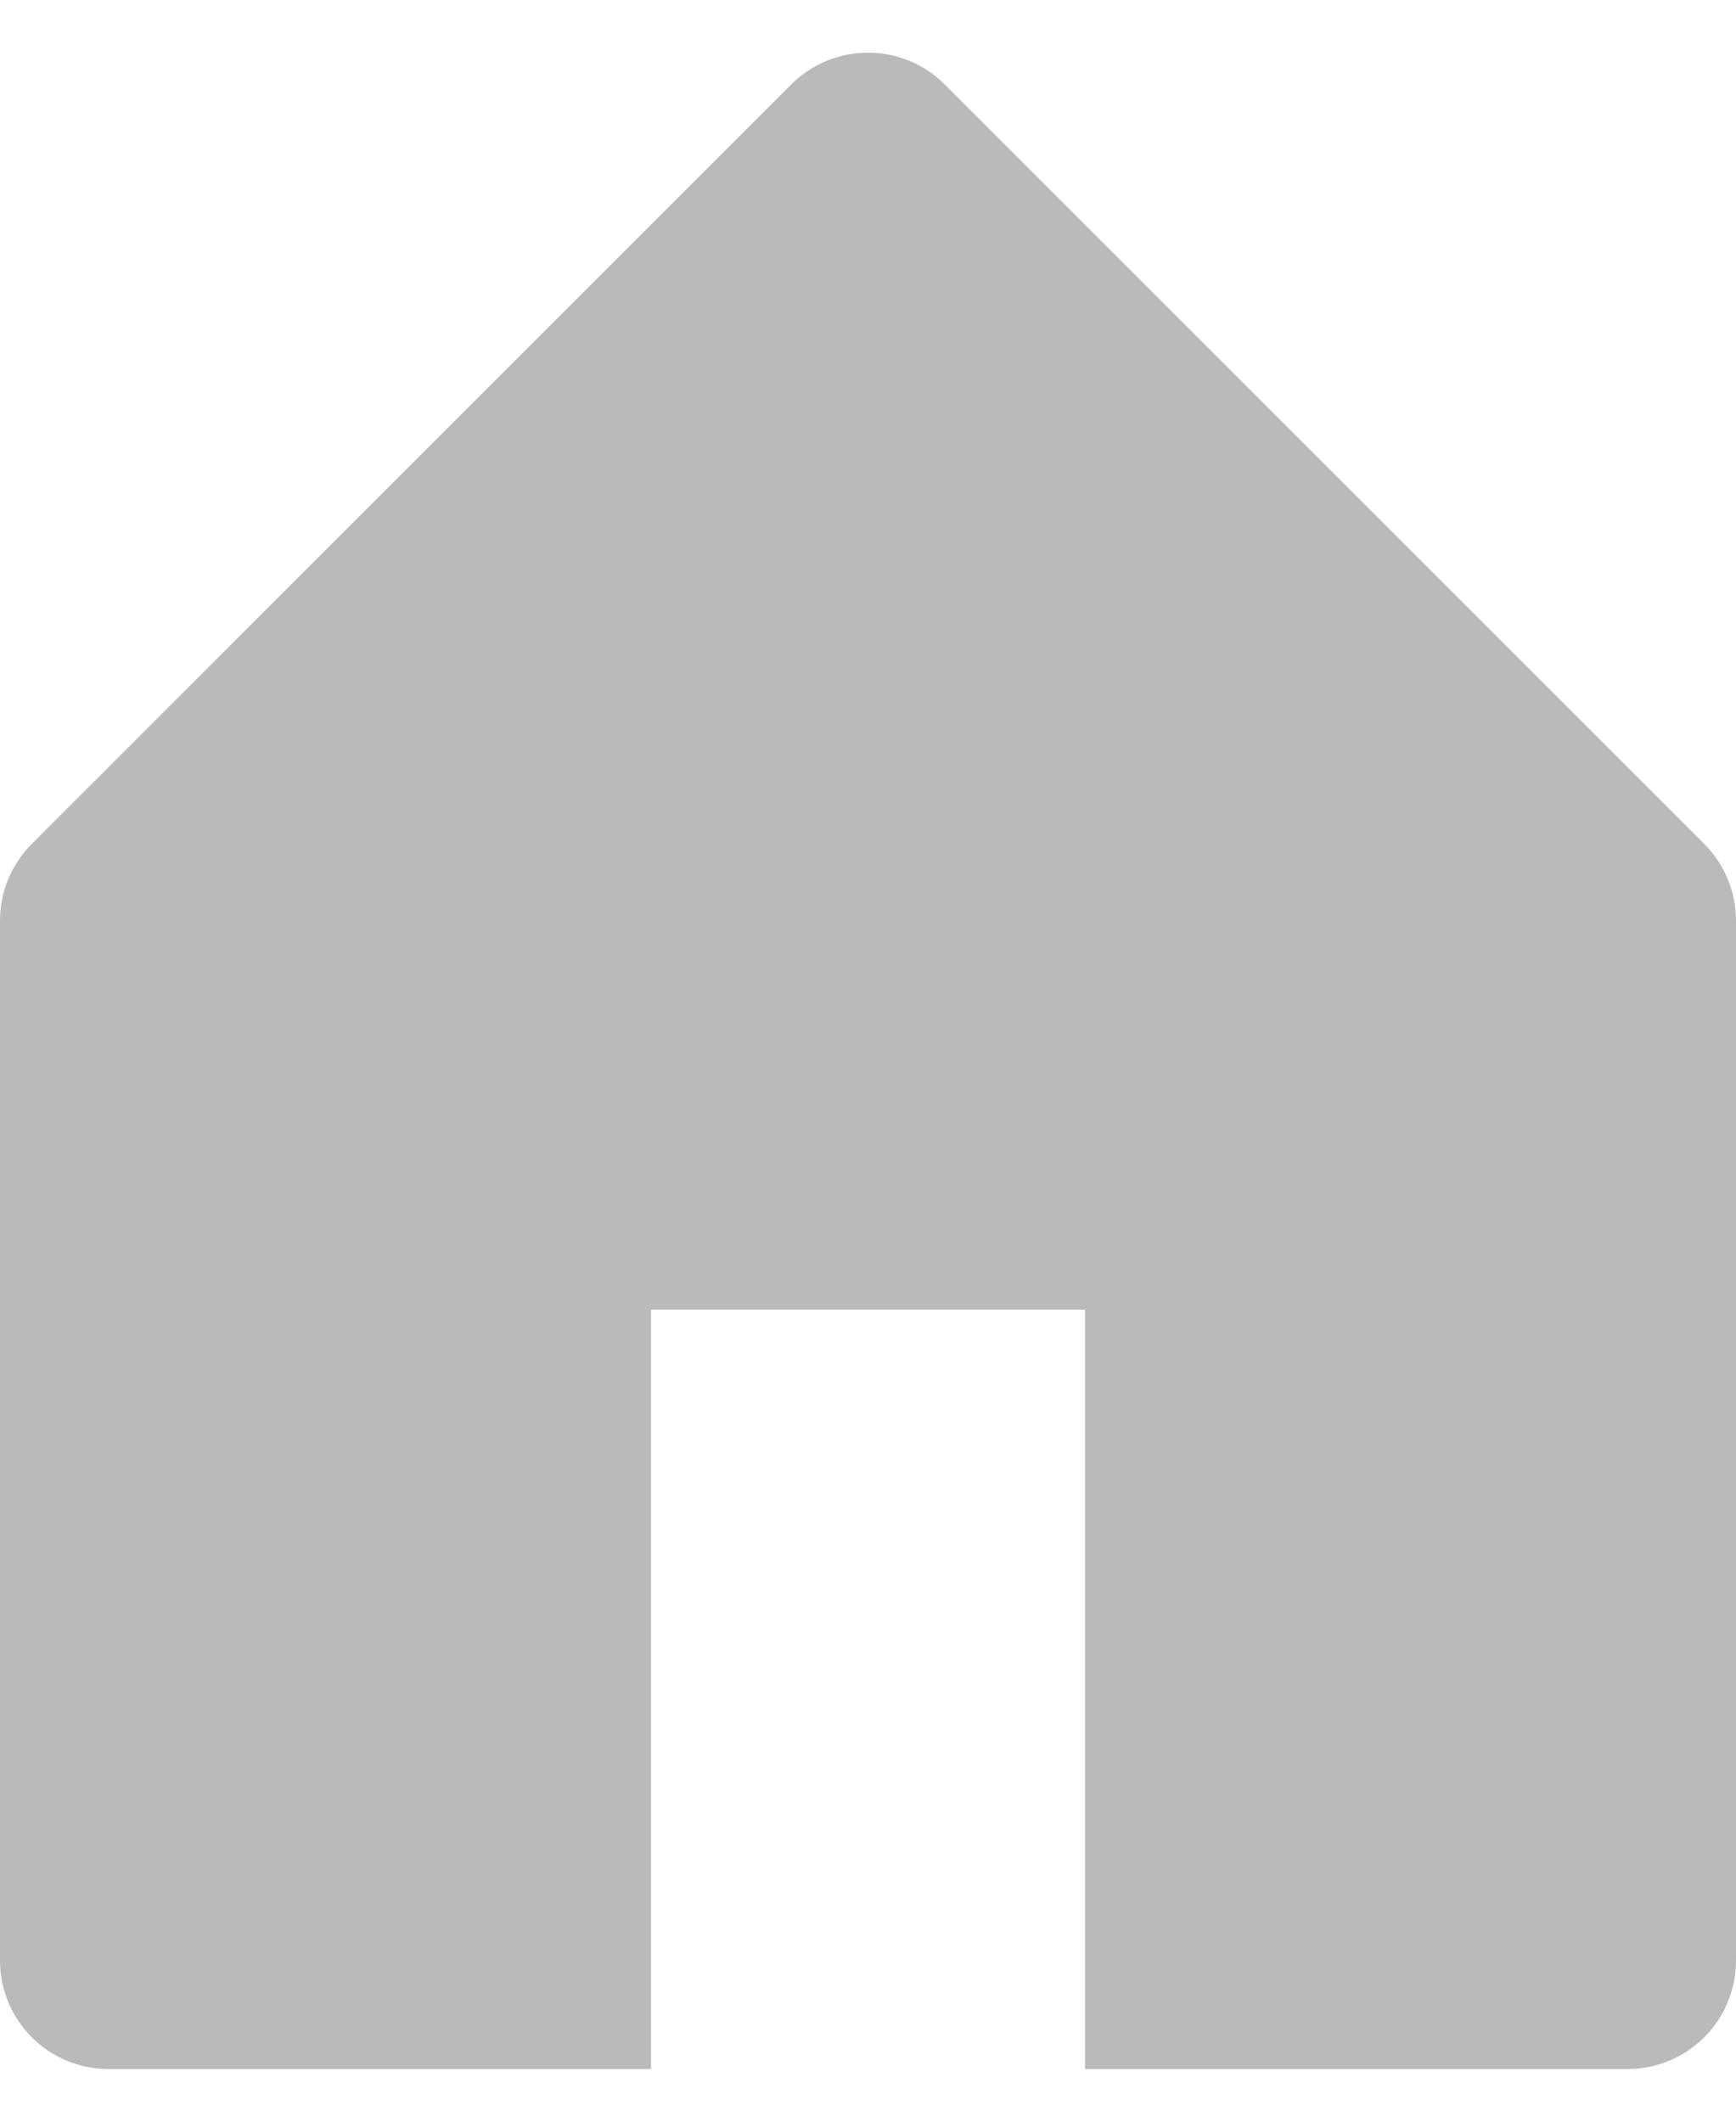 <svg width="18" height="22" viewBox="0 0 18 22" fill="none" xmlns="http://www.w3.org/2000/svg">
<path d="M0.33 8.75L8.205 0.875C8.416 0.664 8.702 0.546 9 0.546C9.298 0.546 9.584 0.664 9.795 0.875L17.67 8.75C17.881 8.961 18 9.247 18 9.545V20.329C18 20.628 17.881 20.914 17.671 21.125C17.459 21.336 17.173 21.454 16.875 21.454H11.25V13.579H6.75V21.454H1.125C0.827 21.454 0.54 21.336 0.33 21.125C0.119 20.914 0 20.628 0 20.329V9.545C6.37171e-05 9.247 0.119 8.961 0.33 8.75Z" fill="#BABABA"/>
</svg>
